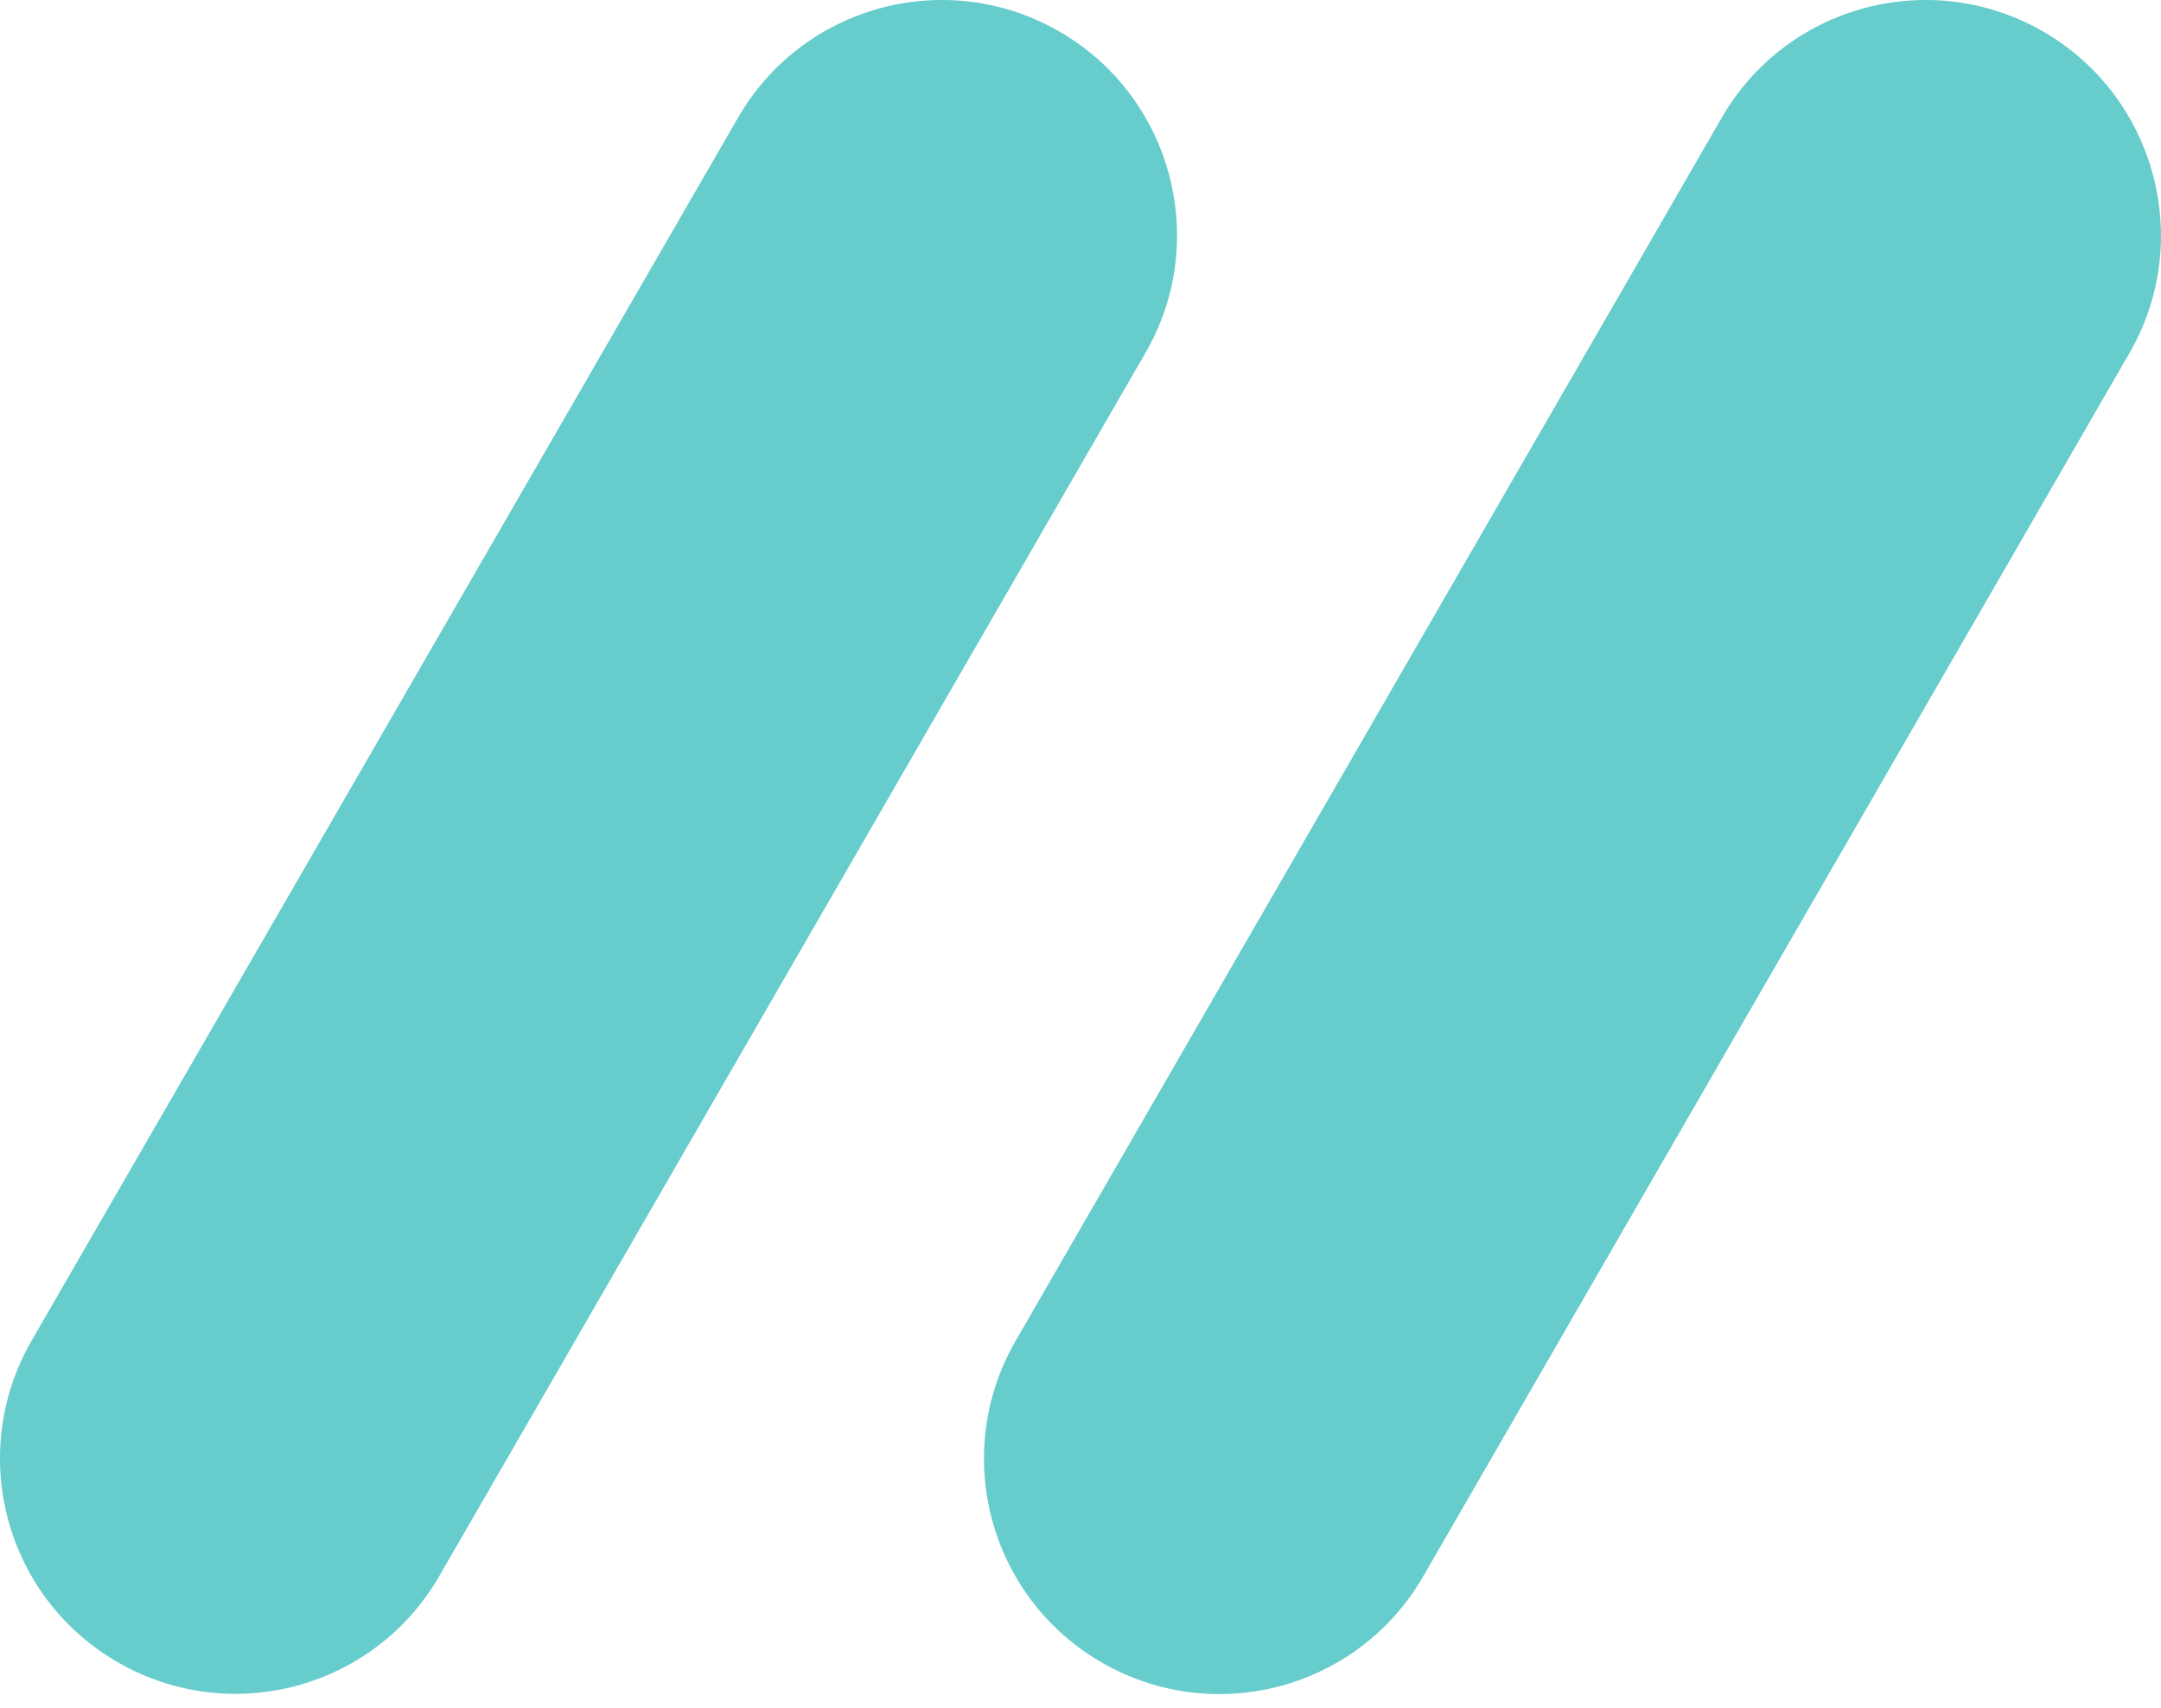<svg viewBox="0 0 62 49" fill="#6cc" xmlns="http://www.w3.org/2000/svg">
<path d="M30.396 0.905C27.163 -0.959 23.036 0.147 21.172 3.38C21.056 3.579 21.056 3.579 21.172 3.38L0.905 38.469C-0.959 41.703 0.147 45.829 3.38 47.693C6.613 49.557 10.74 48.452 12.604 45.218L32.864 10.123C34.728 6.903 33.623 2.77 30.396 0.905Z" />
<path d="M58.62 0.905C55.387 -0.959 51.26 0.147 49.396 3.38C49.281 3.579 49.281 3.579 49.396 3.38L29.136 38.476C27.272 41.709 28.378 45.836 31.611 47.7C34.844 49.564 38.97 48.458 40.834 45.225L61.095 10.129C62.959 6.903 61.847 2.77 58.62 0.905Z" />
</svg>
